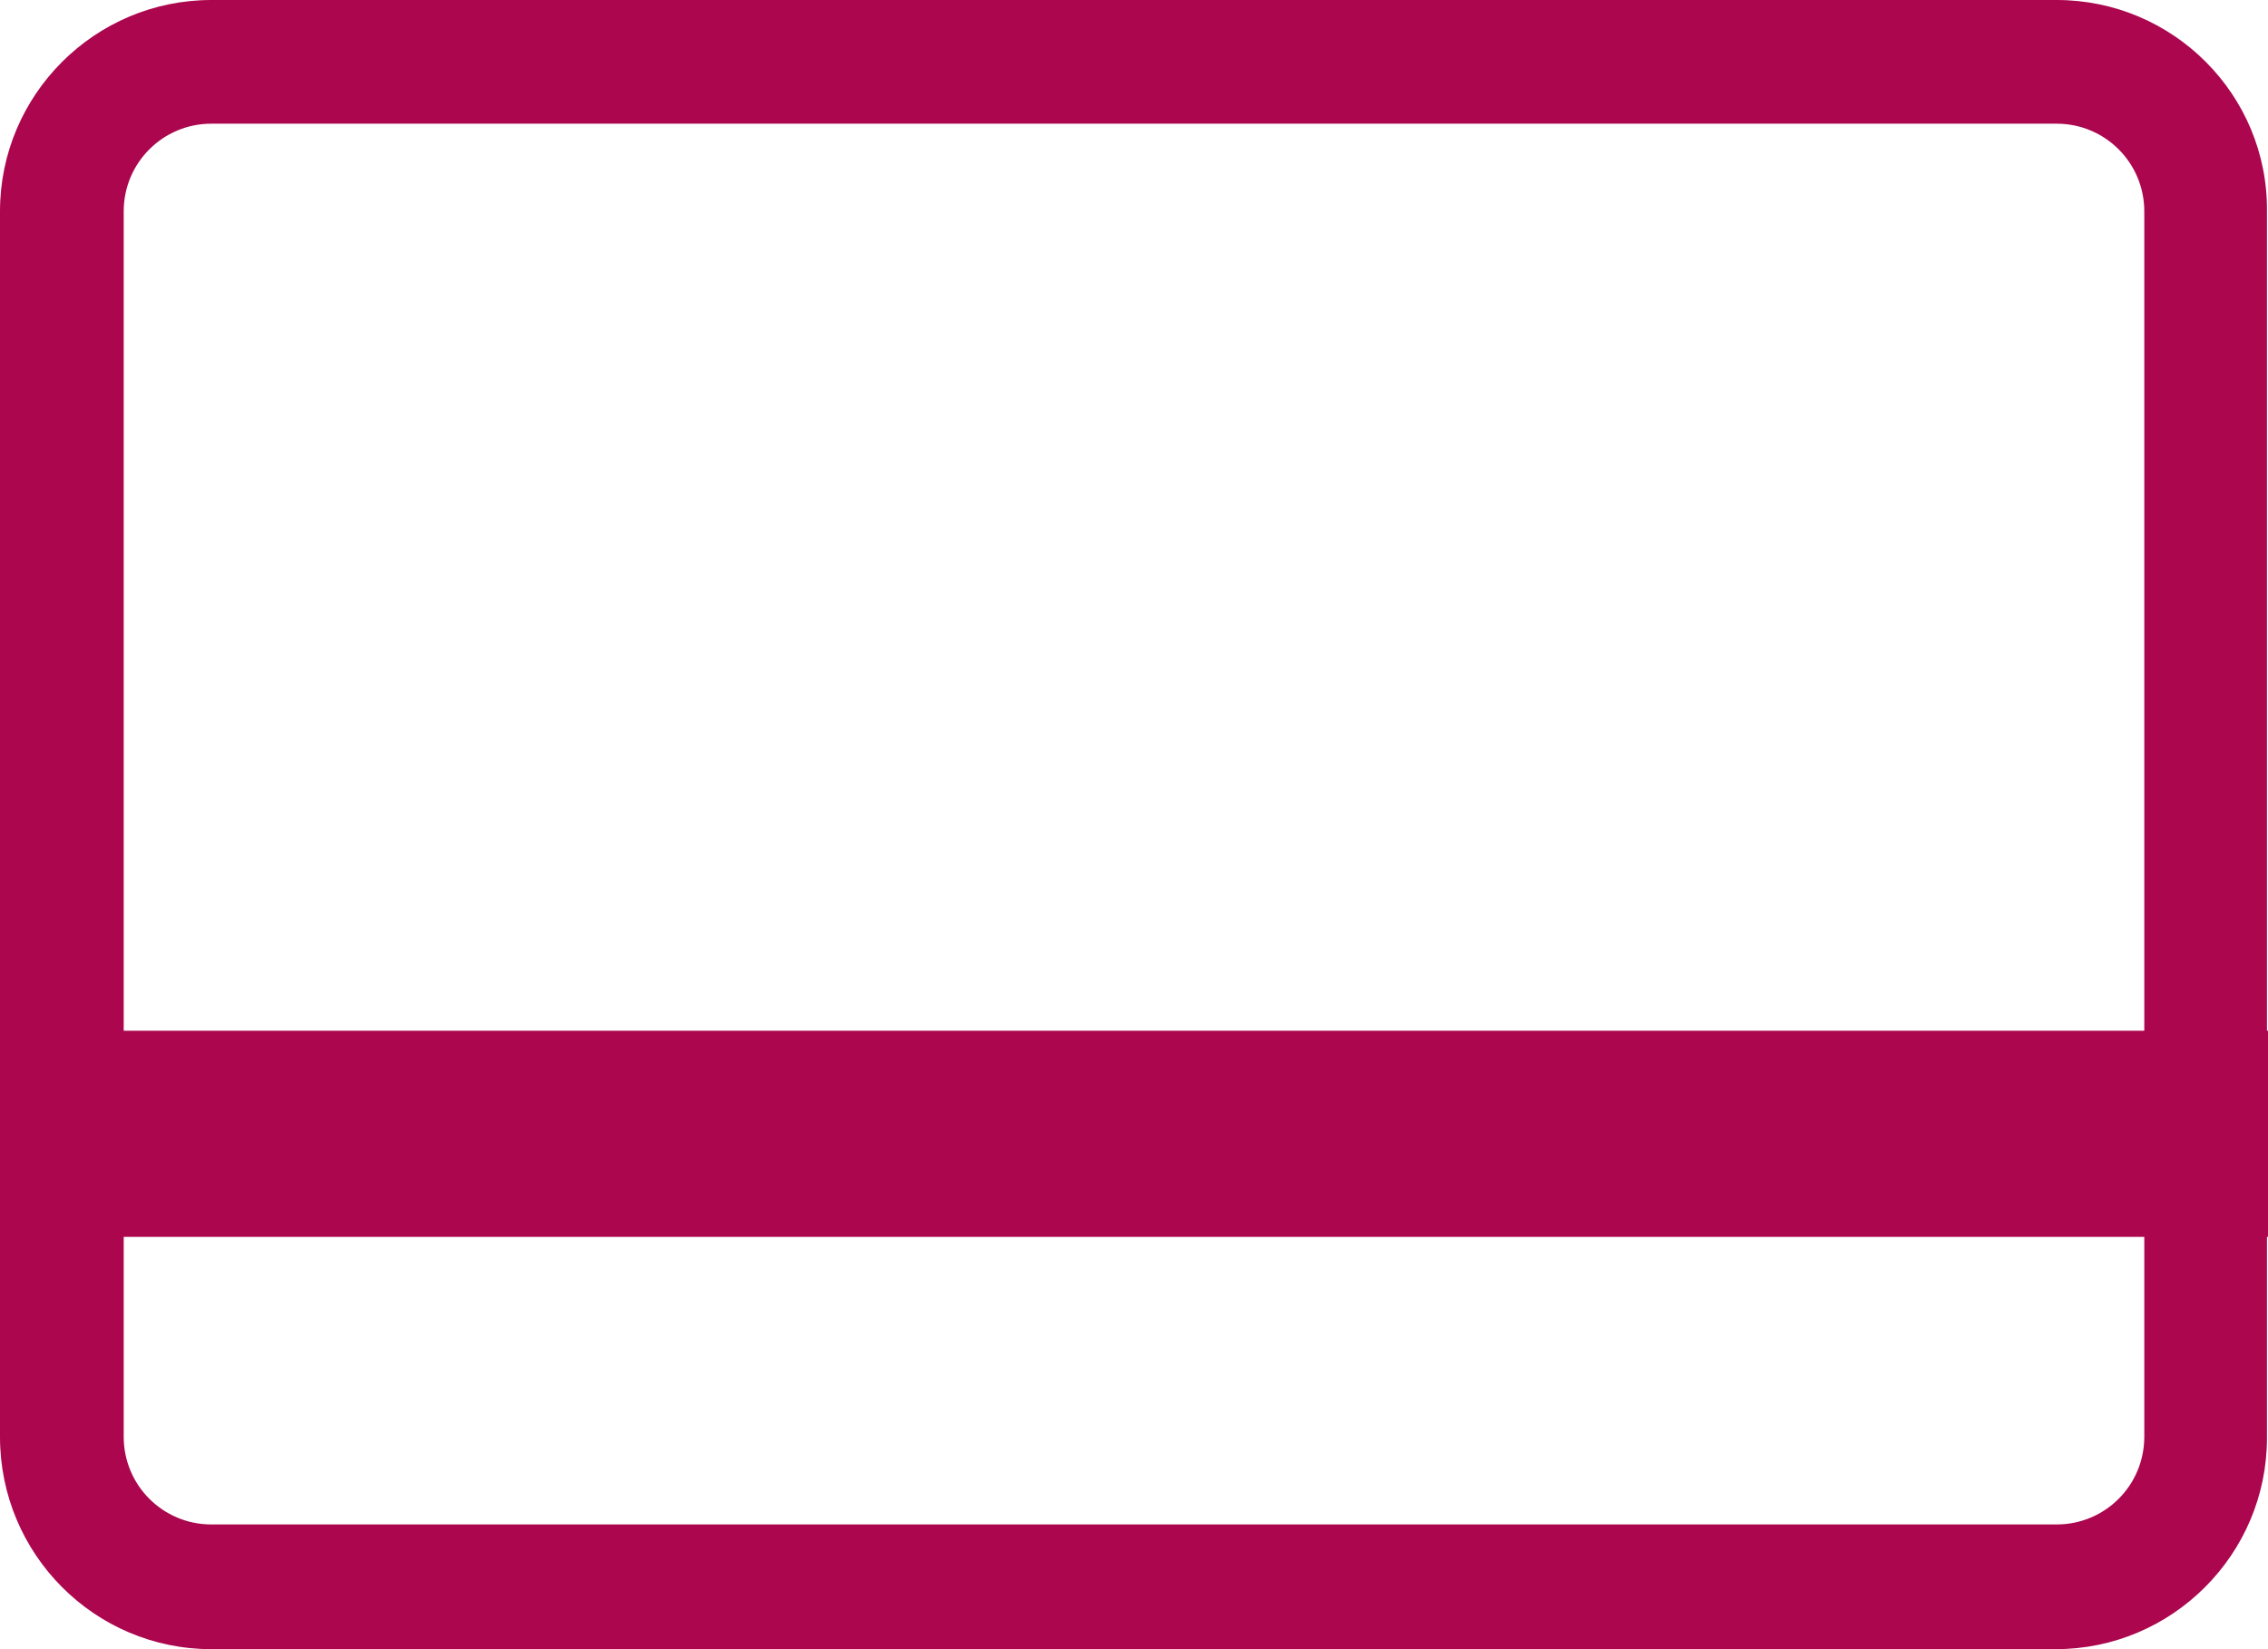 <svg width="22" height="16" viewBox="0 0 22 16" fill="none" xmlns="http://www.w3.org/2000/svg">
<path d="M19.95 1.2C20.42 1.2 20.8 1.58 20.8 2.05V13.94C20.8 14.41 20.42 14.79 19.95 14.79H2.05C1.58 14.79 1.2 14.41 1.2 13.94V2.05C1.2 1.58 1.58 1.2 2.05 1.2H19.95ZM19.95 0H2.05C0.92 0 0 0.92 0 2.05V13.94C0 15.08 0.92 16 2.05 16H19.94C21.07 16 21.99 15.08 21.99 13.95V2.05C22 0.92 21.08 0 19.95 0Z" fill="#AB064E"/>
<path d="M0 11H22" stroke="#AB064E" stroke-width="2"/>
</svg>
